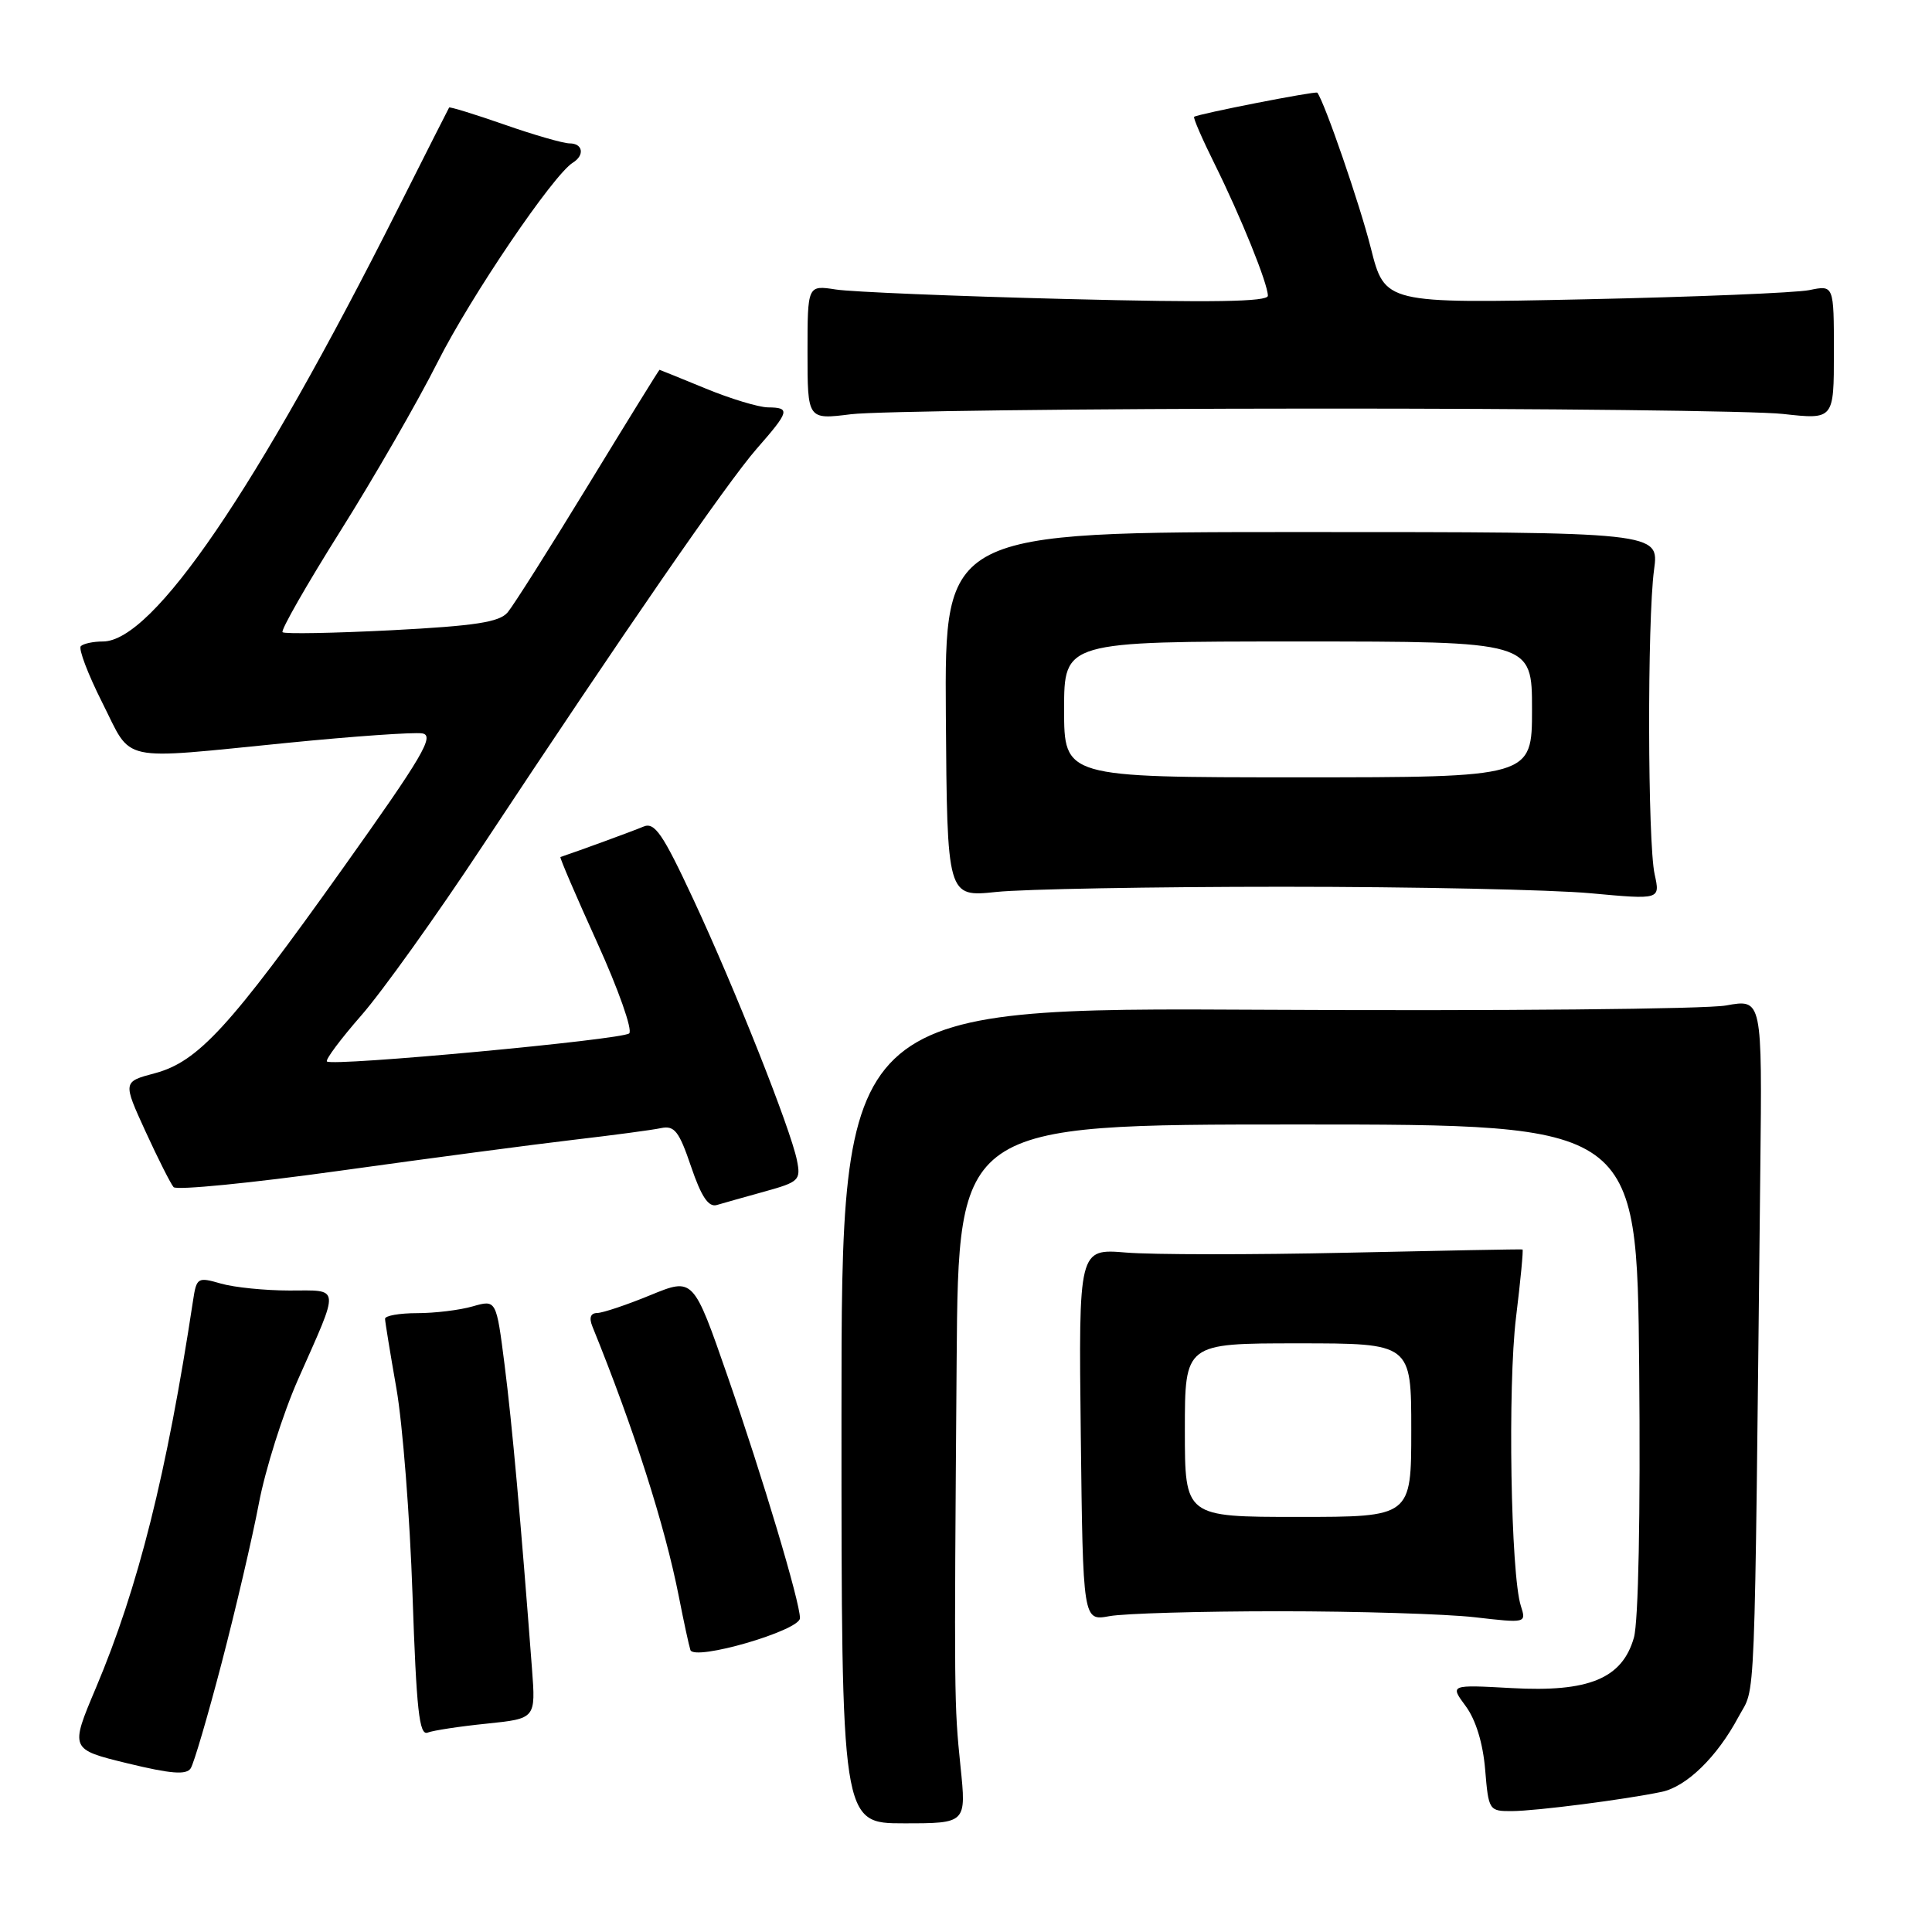 <?xml version="1.0" encoding="UTF-8" standalone="no"?>
<!DOCTYPE svg PUBLIC "-//W3C//DTD SVG 1.1//EN" "http://www.w3.org/Graphics/SVG/1.1/DTD/svg11.dtd" >
<svg xmlns="http://www.w3.org/2000/svg" xmlns:xlink="http://www.w3.org/1999/xlink" version="1.1" viewBox="0 0 256 256">
 <g >
 <path fill="currentColor"
d=" M 127.27 234.05 C 126.43 225.78 126.42 225.40 126.76 180.25 C 127.00 149.00 127.00 149.00 171.95 149.00 C 216.90 149.00 216.90 149.00 217.20 181.25 C 217.38 200.72 217.10 214.89 216.50 217.00 C 214.95 222.42 210.52 224.25 200.30 223.68 C 192.11 223.23 192.11 223.23 194.22 226.08 C 195.55 227.88 196.50 230.99 196.79 234.47 C 197.24 239.90 197.30 240.00 200.37 239.98 C 203.56 239.96 215.33 238.45 220.18 237.43 C 223.48 236.74 227.52 232.81 230.35 227.51 C 232.68 223.15 232.44 229.08 233.25 154.93 C 233.50 132.36 233.50 132.36 228.71 133.23 C 226.07 133.71 198.62 133.97 167.71 133.80 C 111.50 133.50 111.50 133.50 111.50 187.55 C 111.50 241.60 111.50 241.60 119.77 241.60 C 128.05 241.60 128.05 241.60 127.27 234.05 Z  M 29.38 220.31 C 31.22 213.26 33.43 203.80 34.29 199.27 C 35.14 194.75 37.49 187.32 39.50 182.77 C 45.09 170.16 45.17 171.00 38.36 171.00 C 35.13 171.00 31.04 170.59 29.27 170.08 C 26.19 169.19 26.04 169.28 25.58 172.33 C 22.09 195.31 18.33 210.33 12.71 223.65 C 9.27 231.79 9.27 231.79 16.89 233.65 C 22.66 235.05 24.69 235.21 25.27 234.31 C 25.69 233.66 27.54 227.36 29.38 220.31 Z  M 64.51 228.39 C 70.99 227.72 70.99 227.72 70.49 221.11 C 69.01 201.56 67.85 188.59 66.86 180.85 C 65.76 172.21 65.76 172.21 62.64 173.10 C 60.92 173.60 57.60 174.00 55.26 174.00 C 52.92 174.00 51.01 174.34 51.02 174.75 C 51.03 175.16 51.71 179.32 52.53 184.00 C 53.35 188.68 54.31 200.96 54.66 211.30 C 55.18 226.58 55.55 230.00 56.66 229.58 C 57.41 229.29 60.94 228.75 64.51 228.39 Z  M 106.00 214.41 C 106.00 212.27 101.06 195.75 96.42 182.39 C 91.87 169.28 91.87 169.28 86.19 171.61 C 83.06 172.90 79.89 173.96 79.14 173.98 C 78.25 173.99 78.03 174.60 78.49 175.75 C 84.02 189.38 88.09 202.11 89.95 211.55 C 90.59 214.82 91.28 218.01 91.48 218.63 C 91.97 220.14 106.00 216.06 106.00 214.41 Z  M 169.50 213.50 C 179.95 213.50 191.59 213.86 195.38 214.29 C 202.24 215.08 202.25 215.08 201.52 212.79 C 200.18 208.63 199.77 183.67 200.88 174.57 C 201.48 169.66 201.87 165.60 201.74 165.56 C 201.61 165.51 191.15 165.71 178.50 165.99 C 165.85 166.27 152.67 166.26 149.21 165.97 C 142.92 165.45 142.92 165.45 143.21 190.12 C 143.50 214.79 143.50 214.79 147.00 214.15 C 148.93 213.79 159.05 213.50 169.50 213.50 Z  M 101.33 157.88 C 105.87 156.62 106.13 156.38 105.60 153.75 C 104.77 149.60 97.37 130.95 91.86 119.14 C 87.80 110.43 86.74 108.90 85.26 109.53 C 83.94 110.09 76.80 112.71 74.26 113.56 C 74.13 113.61 76.32 118.71 79.13 124.90 C 81.94 131.09 83.85 136.50 83.37 136.93 C 82.42 137.77 44.01 141.34 43.32 140.65 C 43.09 140.42 45.15 137.66 47.89 134.53 C 50.64 131.39 57.84 121.32 63.89 112.16 C 82.55 83.93 96.33 63.96 100.25 59.48 C 104.63 54.48 104.76 54.01 101.75 53.98 C 100.51 53.96 96.80 52.84 93.50 51.48 C 90.20 50.12 87.45 49.01 87.39 49.00 C 87.32 49.00 83.08 55.86 77.96 64.25 C 72.84 72.64 68.03 80.24 67.27 81.14 C 66.17 82.44 63.02 82.93 51.89 83.51 C 44.19 83.90 37.69 84.02 37.44 83.77 C 37.18 83.52 40.62 77.50 45.08 70.40 C 49.54 63.31 55.35 53.22 57.99 47.98 C 62.38 39.27 73.30 23.17 75.91 21.55 C 77.50 20.57 77.24 19.00 75.48 19.00 C 74.65 19.00 70.74 17.88 66.81 16.50 C 62.88 15.13 59.59 14.12 59.51 14.25 C 59.42 14.39 56.36 20.45 52.69 27.73 C 33.97 64.91 20.27 85.00 13.63 85.00 C 12.37 85.00 11.05 85.28 10.71 85.62 C 10.37 85.96 11.65 89.33 13.56 93.12 C 17.61 101.15 15.41 100.68 38.11 98.43 C 46.83 97.56 54.86 97.00 55.95 97.18 C 57.63 97.45 56.01 100.20 45.47 115.00 C 30.41 136.15 26.26 140.67 20.52 142.21 C 16.27 143.34 16.27 143.34 19.28 149.92 C 20.94 153.54 22.62 156.86 23.00 157.30 C 23.39 157.74 33.33 156.76 45.10 155.12 C 56.87 153.48 70.78 151.64 76.00 151.03 C 81.22 150.42 86.44 149.73 87.59 149.48 C 89.37 149.11 89.98 149.89 91.57 154.58 C 92.93 158.58 93.88 159.99 94.98 159.67 C 95.81 159.42 98.67 158.62 101.33 157.88 Z  M 170.00 117.50 C 187.32 117.50 205.66 117.89 210.75 118.36 C 219.99 119.21 219.99 119.21 219.25 115.86 C 218.32 111.67 218.26 82.26 219.17 75.50 C 219.85 70.50 219.85 70.50 172.51 70.50 C 125.17 70.50 125.17 70.50 125.33 94.69 C 125.50 118.87 125.50 118.87 132.00 118.19 C 135.57 117.81 152.68 117.50 170.00 117.50 Z  M 174.00 54.14 C 204.53 54.12 232.54 54.44 236.25 54.85 C 243.00 55.60 243.00 55.60 243.00 46.69 C 243.00 37.77 243.00 37.77 239.75 38.44 C 237.96 38.80 224.57 39.35 210.00 39.66 C 183.50 40.22 183.50 40.22 181.64 32.86 C 180.19 27.10 175.52 13.55 174.55 12.28 C 174.37 12.03 158.66 15.11 158.23 15.48 C 158.08 15.61 159.30 18.42 160.94 21.72 C 164.42 28.74 168.00 37.59 168.00 39.19 C 168.00 39.99 160.63 40.11 141.25 39.62 C 126.54 39.25 112.81 38.68 110.75 38.36 C 107.00 37.78 107.00 37.78 107.00 46.69 C 107.00 55.61 107.00 55.61 112.75 54.89 C 115.91 54.49 143.47 54.15 174.00 54.14 Z  M 157.00 189.50 C 157.00 178.00 157.00 178.00 172.00 178.00 C 187.00 178.00 187.00 178.00 187.00 189.50 C 187.00 201.00 187.00 201.00 172.00 201.00 C 157.00 201.00 157.00 201.00 157.00 189.50 Z  M 141.00 94.00 C 141.00 85.00 141.00 85.00 172.00 85.00 C 203.00 85.00 203.00 85.00 203.00 94.00 C 203.00 103.00 203.00 103.00 172.00 103.00 C 141.00 103.00 141.00 103.00 141.00 94.00 Z "/>
</g>
</svg>